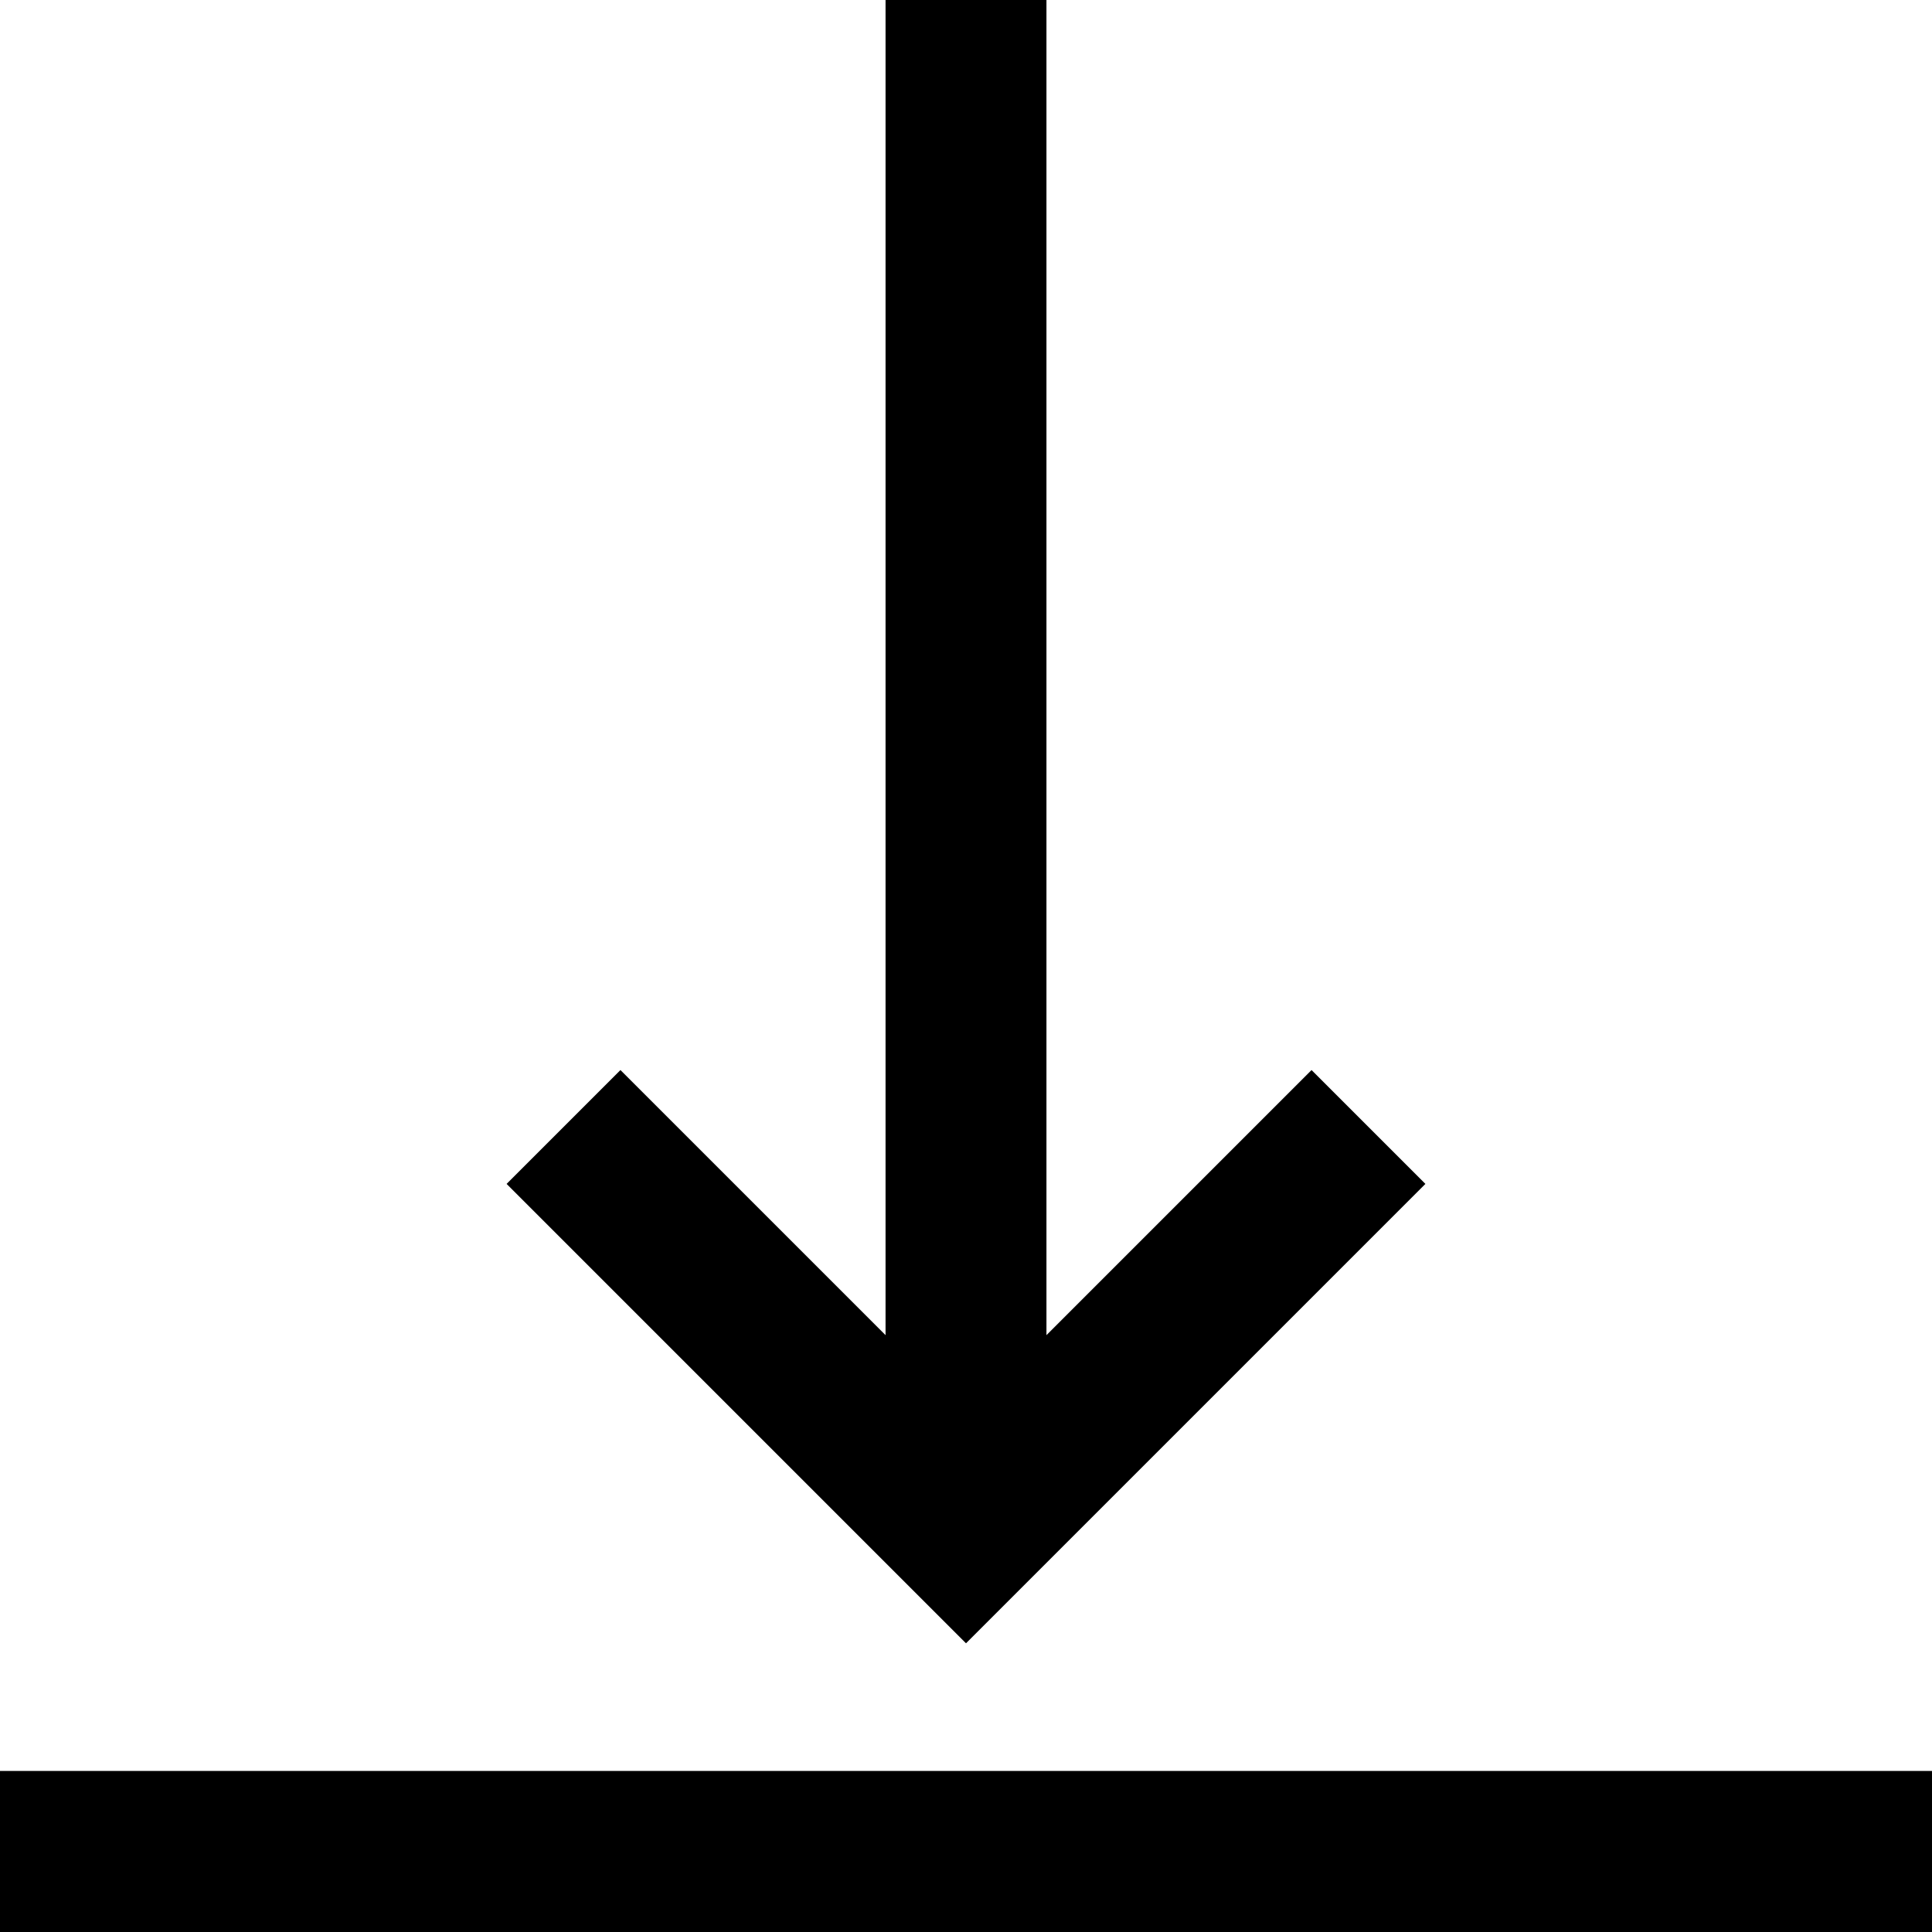 <?xml version="1.0" encoding="UTF-8"?>
<svg width="14px" height="14px" viewBox="0 0 14 14" version="1.1" xmlns="http://www.w3.org/2000/svg" xmlns:xlink="http://www.w3.org/1999/xlink">
    <!-- Generator: Sketch 54.1 (76490) - https://sketchapp.com -->
    <title>download</title>
    <desc>Created with Sketch.</desc>
    <g id="Symbols" stroke="none" stroke-width="1" fill-rule="evenodd">
        <g id="1.-Navigation-/-Buttons-/-Type-/-Label-/-40px-Med-_-Download" transform="translate(-71, -14)">
            <g id="download" transform="translate(71, 14)">
                <g id="Shape">
                    <path d="M9.504,7.754 L10.329,8.579 L7,11.908 L3.671,8.579 L4.496,7.754 L6.417,9.675 L6.417,0 L7.583,0 L7.583,9.675 L9.504,7.754 Z M0,14 L0,12.833 L14,12.833 L14,14 L0,14 Z" fill-rule="nonzero"></path>
                </g>
            </g>
        </g>
    </g>
</svg>
